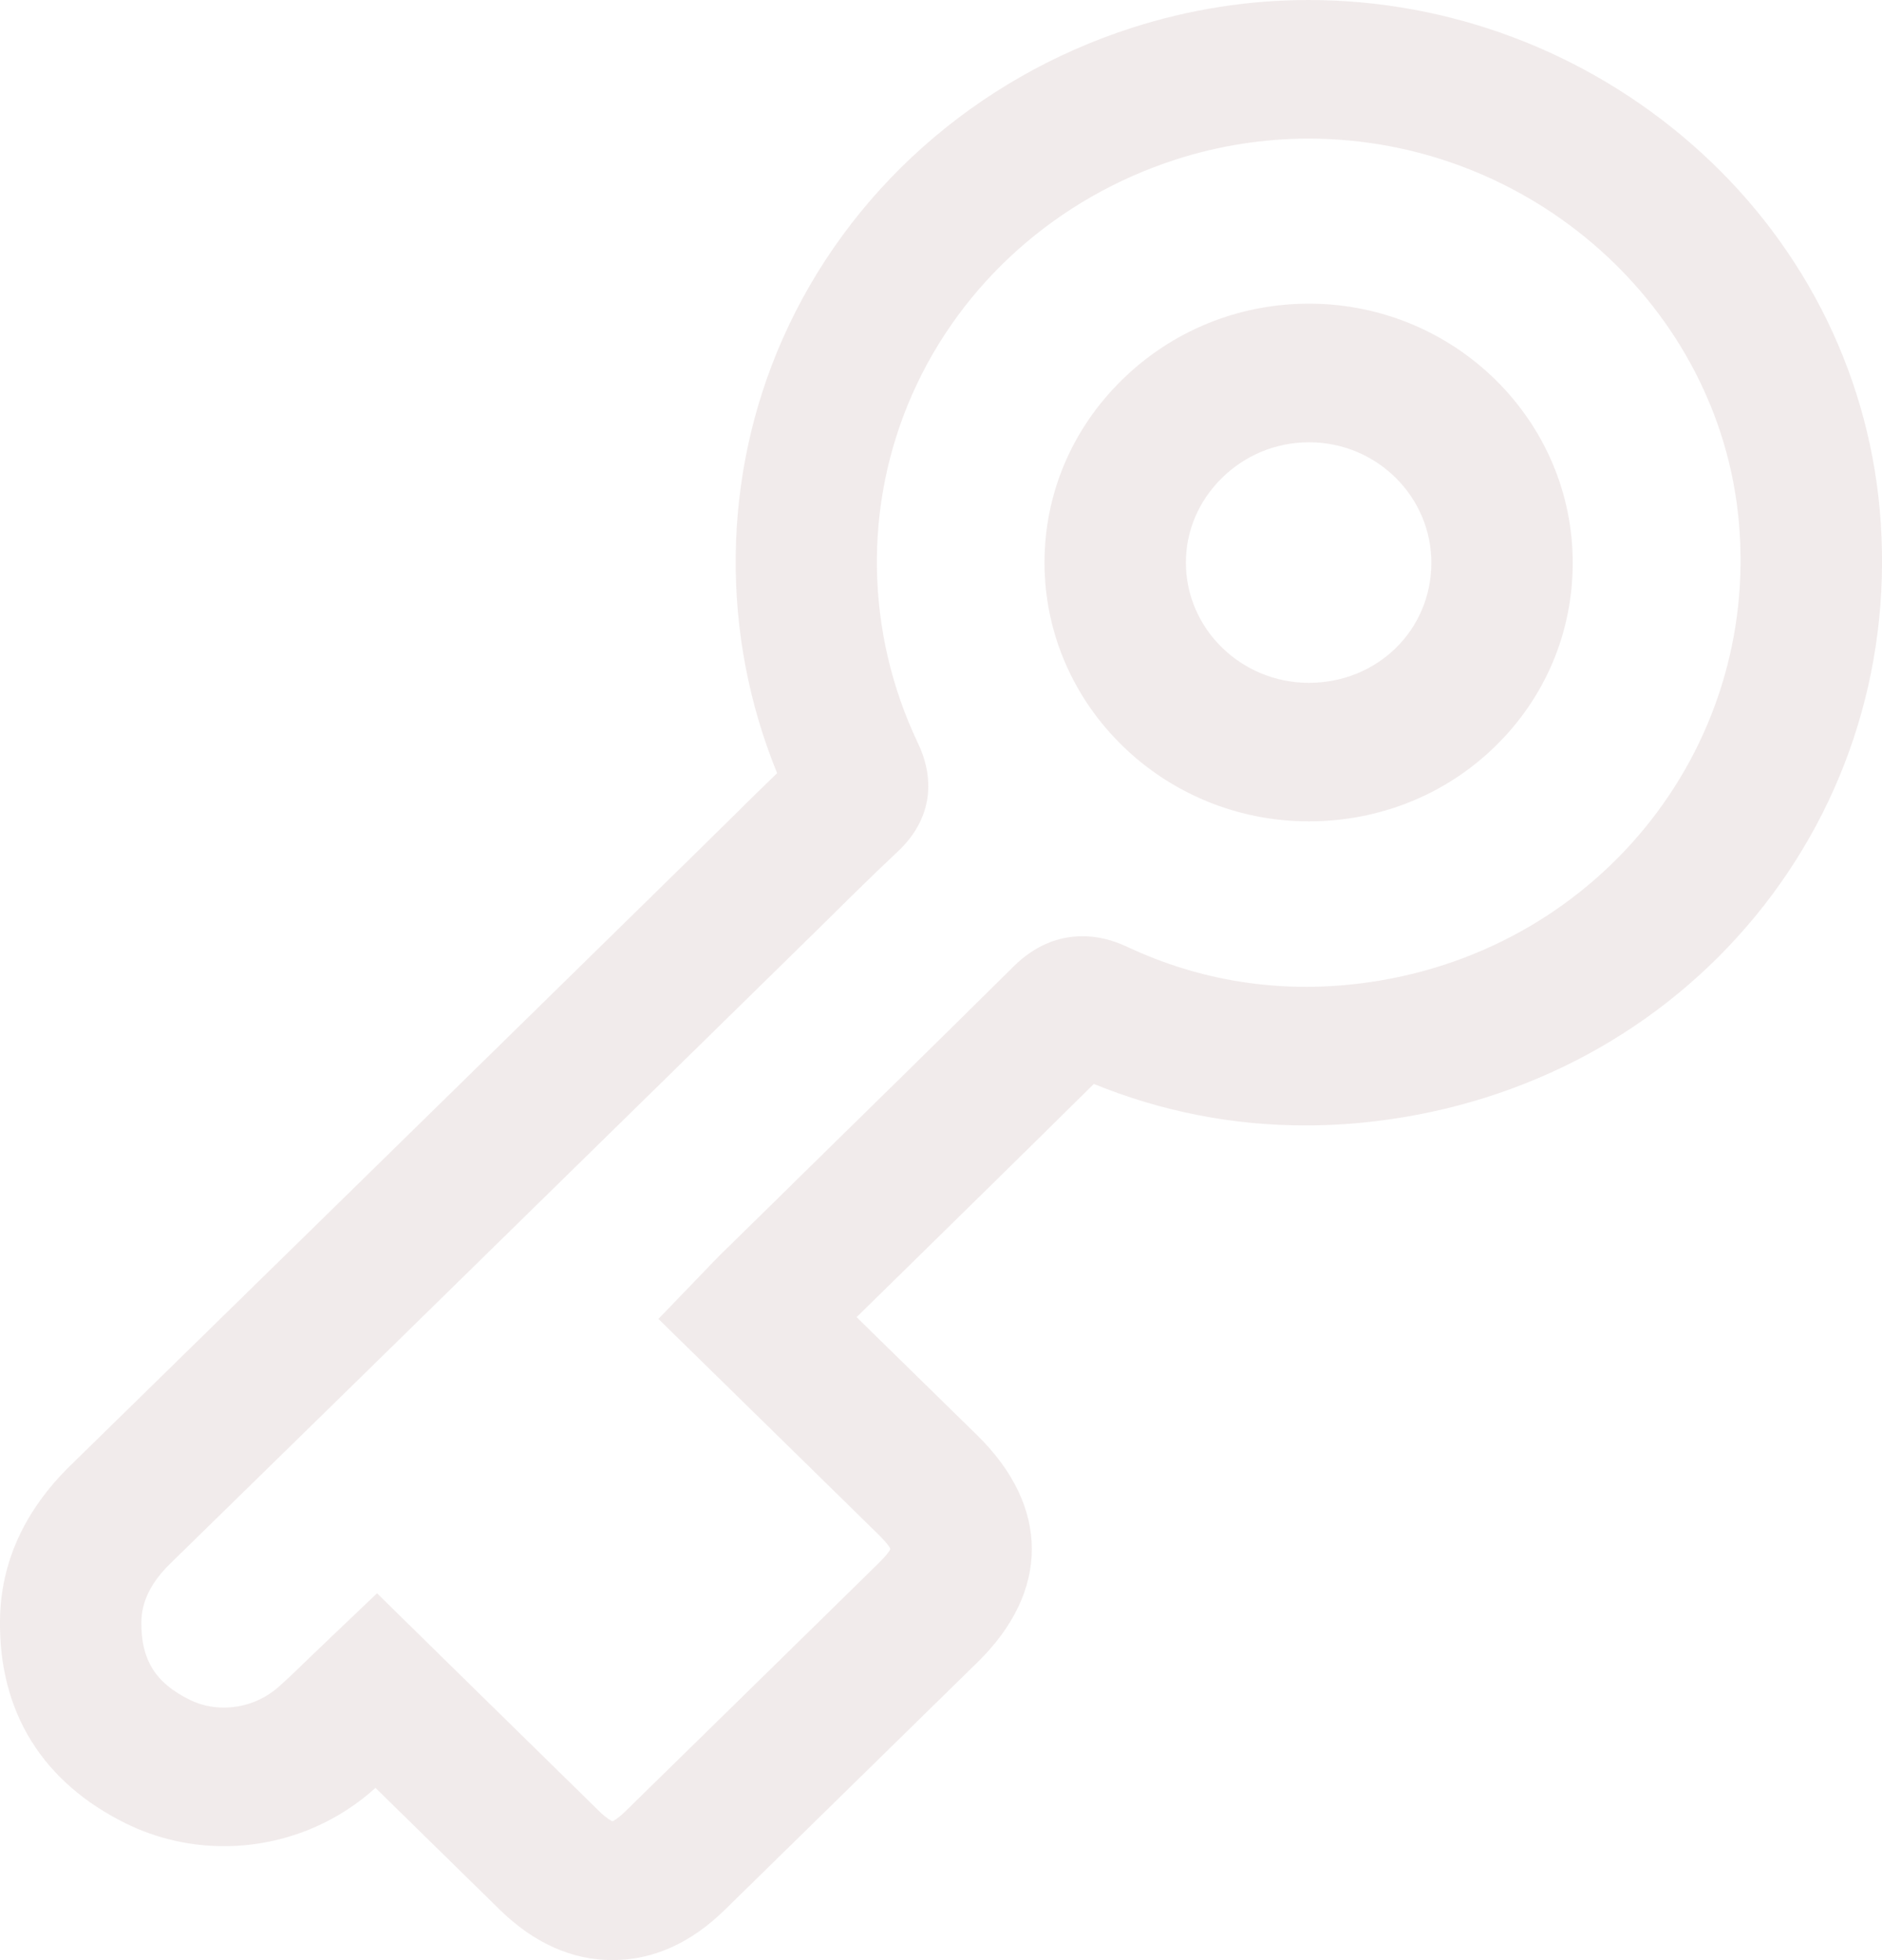 <svg xmlns="http://www.w3.org/2000/svg" xmlns:xlink="http://www.w3.org/1999/xlink" preserveAspectRatio="xMidYMid" width="24" height="25" viewBox="0 0 24 25">
  <defs>
    <style>
      .cls-1 {
        fill: #672727;
        filter: url(#color-overlay-1);
        opacity: 0.3;
        fill-rule: evenodd;
      }
    </style>

    <filter id="color-overlay-1" filterUnits="userSpaceOnUse">
      <feFlood/>
      <feComposite operator="in" in2="SourceGraphic"/>
      <feBlend in2="SourceGraphic" result="solidFill"/>
    </filter>
  </defs>
  <path d="M22.388,11.682 C21.196,13.135 19.481,14.064 17.560,14.298 C17.255,14.336 16.947,14.354 16.647,14.354 C15.719,14.355 14.812,14.177 13.949,13.825 C13.091,14.674 12.222,15.526 11.381,16.351 L10.924,16.799 L10.991,16.865 C11.486,17.350 11.975,17.829 12.464,18.308 C13.388,19.215 13.390,20.295 12.469,21.198 L12.218,21.444 C11.227,22.416 10.235,23.388 9.243,24.359 C8.809,24.784 8.327,25.000 7.810,25.000 C7.293,25.000 6.809,24.783 6.372,24.356 C5.861,23.856 5.351,23.356 4.835,22.849 L4.788,22.803 C4.783,22.807 4.779,22.812 4.774,22.816 C4.247,23.287 3.565,23.547 2.854,23.547 C2.424,23.547 1.996,23.448 1.615,23.262 C0.542,22.736 -0.017,21.836 -0.000,20.658 C0.010,19.925 0.313,19.262 0.901,18.688 C2.956,16.678 5.024,14.652 7.024,12.692 L8.964,10.790 C9.076,10.680 9.188,10.570 9.300,10.459 L9.305,10.454 C9.502,10.259 9.704,10.059 9.910,9.861 C9.183,8.083 9.206,6.074 9.979,4.325 C10.810,2.444 12.435,0.997 14.436,0.354 C15.167,0.119 15.924,-0.000 16.687,-0.000 C18.477,-0.000 20.209,0.650 21.565,1.831 C22.954,3.041 23.808,4.698 23.971,6.498 C24.141,8.390 23.579,10.231 22.388,11.682 ZM16.687,1.768 C16.115,1.768 15.547,1.857 14.997,2.034 C13.486,2.520 12.260,3.611 11.634,5.028 C11.008,6.443 11.034,8.064 11.705,9.476 C11.948,9.987 11.856,10.480 11.447,10.863 C11.155,11.137 10.862,11.425 10.580,11.705 C10.466,11.817 10.353,11.929 10.239,12.040 L8.299,13.942 C6.304,15.897 4.241,17.920 2.174,19.940 C1.928,20.180 1.807,20.423 1.803,20.682 C1.796,21.166 1.981,21.465 2.421,21.680 C2.555,21.746 2.700,21.779 2.854,21.779 C3.114,21.779 3.364,21.684 3.558,21.510 C3.689,21.393 3.821,21.266 3.959,21.131 C4.032,21.062 4.100,20.995 4.170,20.929 L4.808,20.321 L6.110,21.599 C6.631,22.110 7.138,22.608 7.646,23.105 C7.733,23.190 7.788,23.219 7.810,23.229 C7.832,23.219 7.885,23.190 7.969,23.108 C8.932,22.166 9.894,21.222 10.856,20.279 L11.193,19.948 C11.323,19.821 11.349,19.772 11.354,19.756 C11.349,19.738 11.320,19.688 11.188,19.558 C10.700,19.079 10.211,18.600 9.716,18.115 L8.396,16.822 L8.998,16.197 C9.020,16.174 9.040,16.153 9.058,16.134 C9.104,16.086 9.143,16.046 9.182,16.007 C9.489,15.705 9.796,15.404 10.104,15.103 L10.113,15.093 C11.037,14.188 11.991,13.252 12.923,12.329 C13.182,12.072 13.478,11.941 13.804,11.941 C13.996,11.941 14.179,11.985 14.379,12.078 C15.309,12.513 16.305,12.670 17.337,12.544 C20.314,12.181 22.439,9.593 22.174,6.653 C21.927,3.914 19.517,1.768 16.687,1.768 ZM16.691,10.476 L16.691,10.476 C14.837,10.476 13.325,8.999 13.320,7.185 C13.317,6.305 13.667,5.475 14.305,4.848 C14.945,4.219 15.793,3.873 16.694,3.873 L16.709,3.873 C18.561,3.882 20.062,5.369 20.056,7.188 C20.054,8.071 19.703,8.898 19.070,9.517 C18.437,10.136 17.592,10.476 16.691,10.476 ZM16.702,5.641 L16.694,5.641 C16.276,5.641 15.881,5.803 15.583,6.096 C15.285,6.389 15.122,6.774 15.123,7.180 C15.126,8.023 15.829,8.708 16.690,8.709 C17.564,8.709 18.250,8.038 18.253,7.183 C18.256,6.337 17.560,5.645 16.702,5.641 Z" class="cls-1"/>
</svg>
